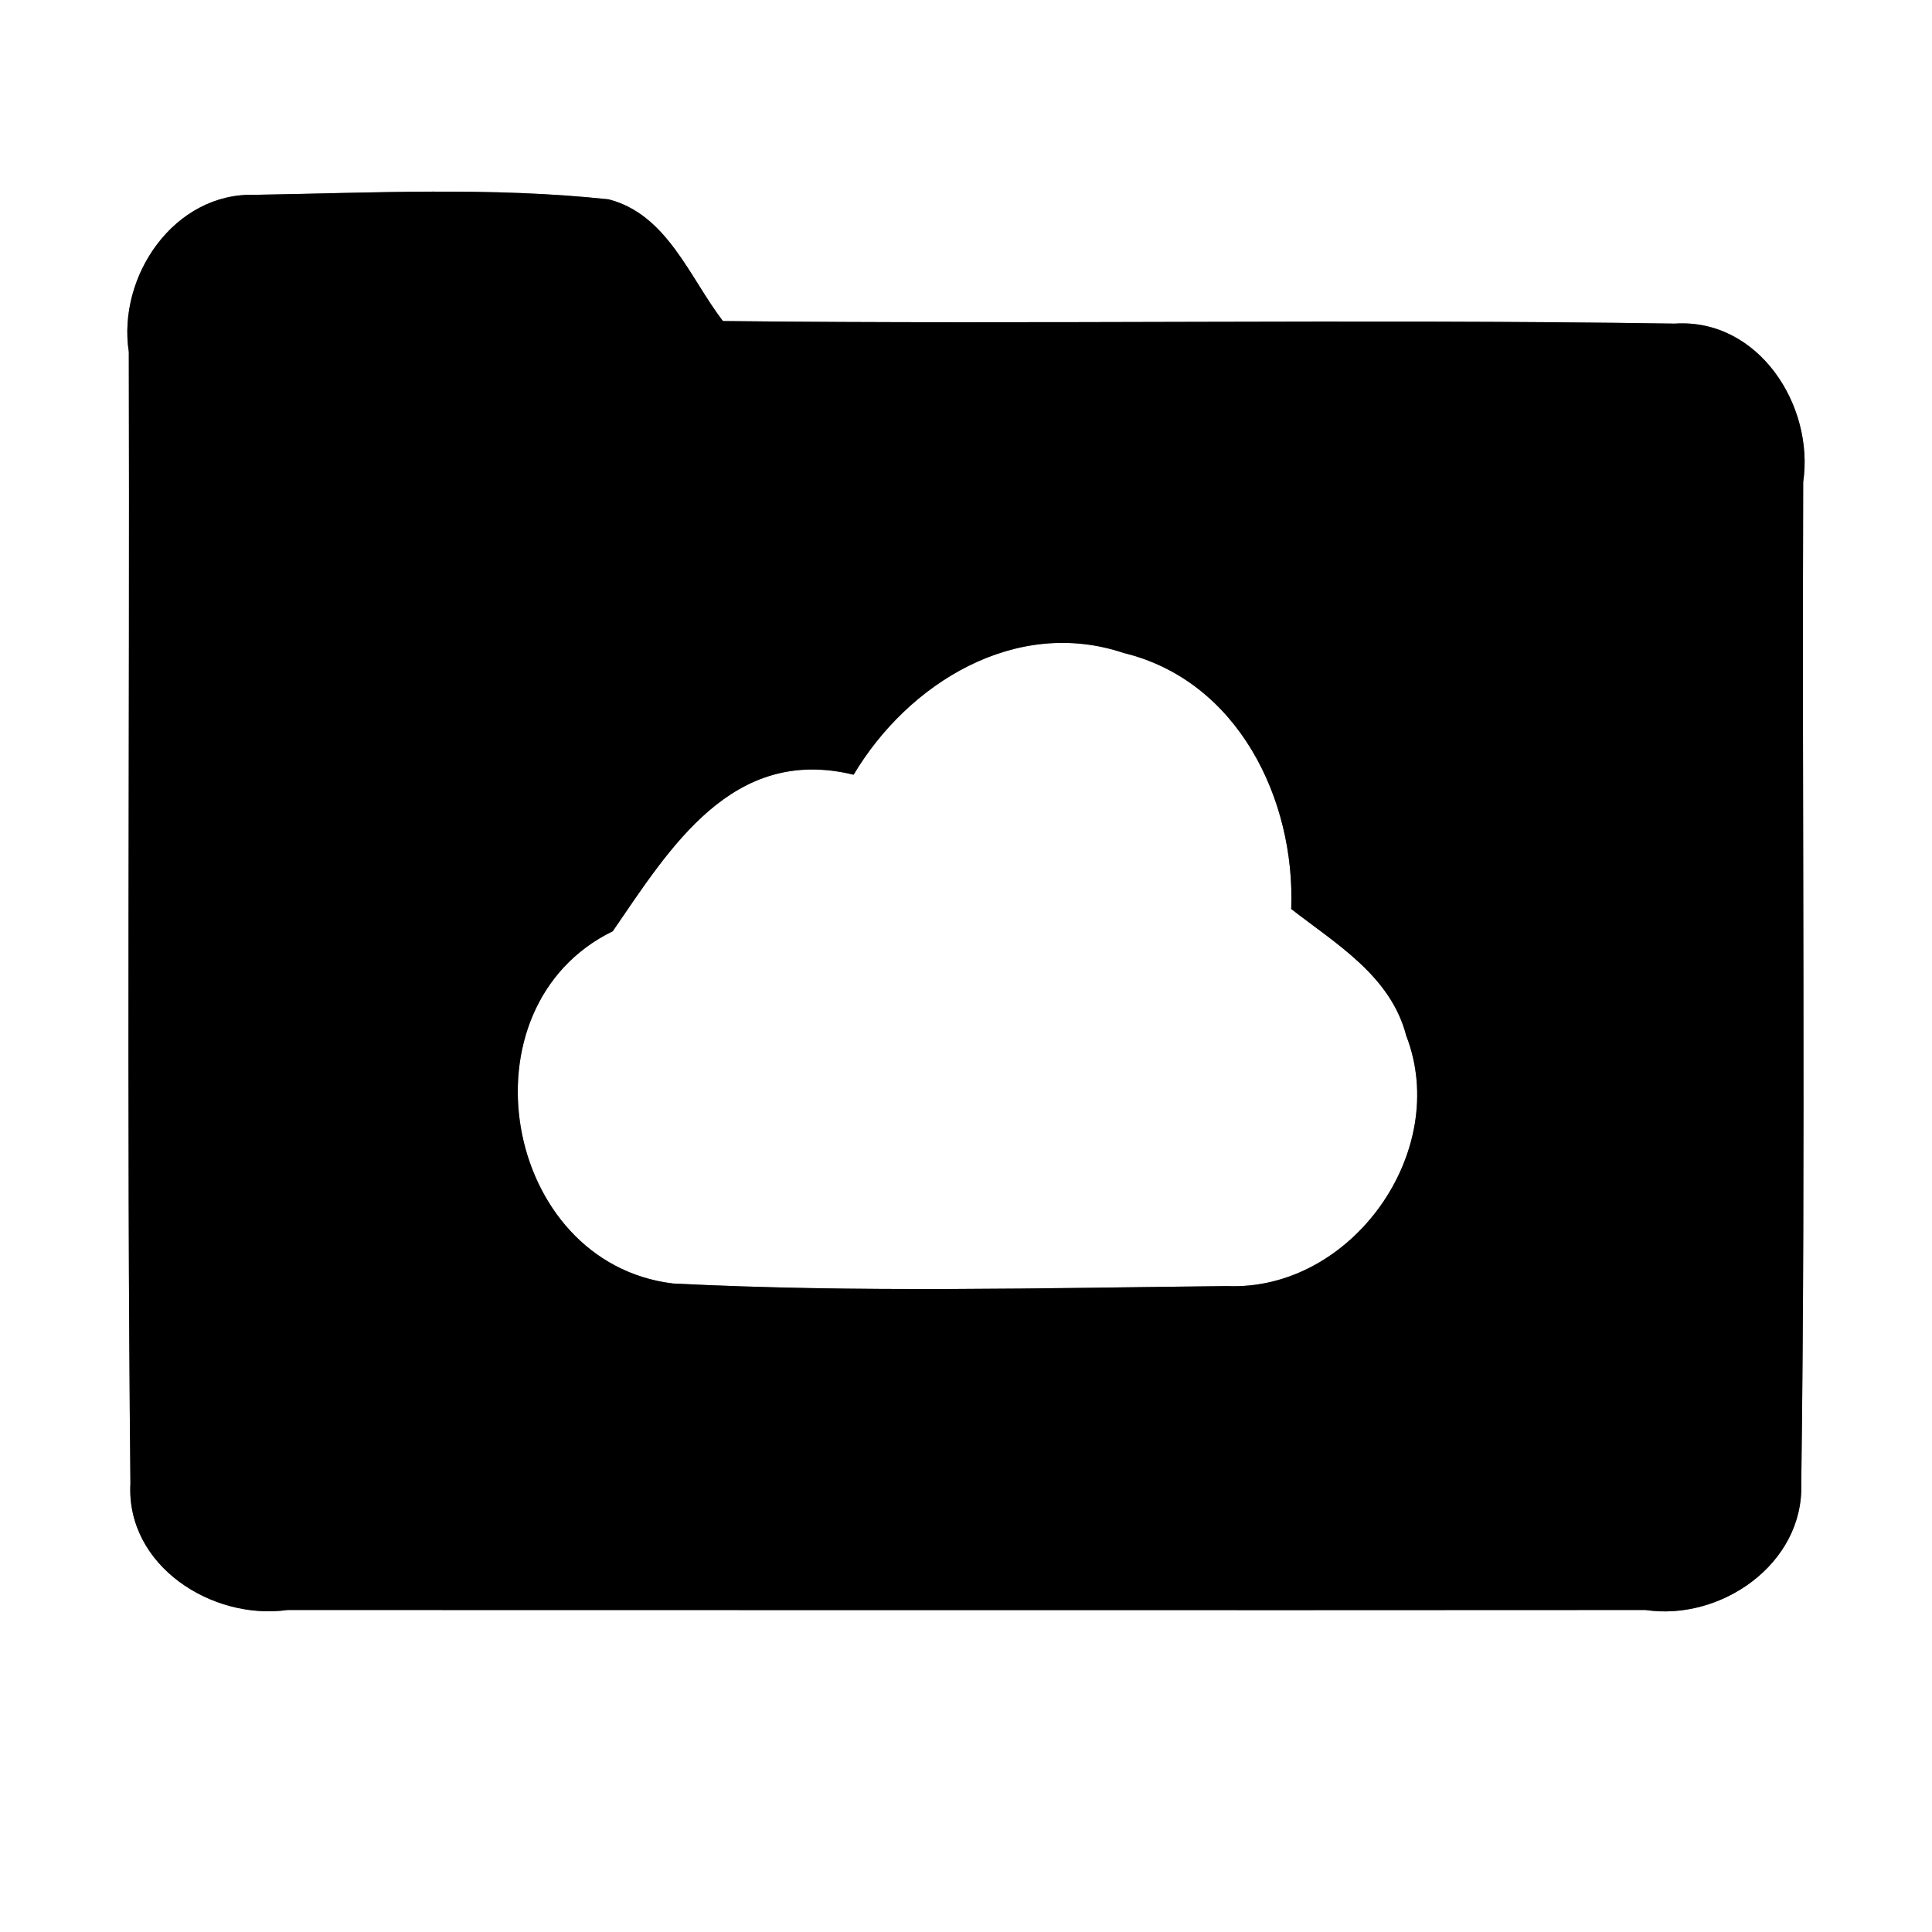 <?xml version="1.0" encoding="UTF-8" ?>
<!DOCTYPE svg PUBLIC "-//W3C//DTD SVG 1.1//EN" "http://www.w3.org/Graphics/SVG/1.1/DTD/svg11.dtd">
<svg width="60pt" height="60pt" viewBox="0 0 60 60" version="1.1" xmlns="http://www.w3.org/2000/svg">
<rect x="0" y="0" width="60" height="60" fill="#808080" stroke="none"/>
<g id="#ffffffff">
<path fill="#ffffff" opacity="1.00" d=" M 0.00 0.00 L 60.00 0.00 L 60.00 60.00 L 0.00 60.00 L 0.00 0.00 M 4.00 10.93 C 4.03 22.64 3.93 34.36 4.05 46.07 C 3.91 48.63 6.59 50.33 8.93 50.00 C 22.98 50.00 37.04 50.01 51.10 50.00 C 53.44 50.35 56.02 48.57 55.94 46.08 C 56.08 35.71 55.96 25.34 56.00 14.97 C 56.35 12.59 54.61 9.88 52.01 10.05 C 42.16 9.90 32.30 10.08 22.45 9.97 C 21.41 8.61 20.72 6.66 18.90 6.19 C 15.26 5.80 11.58 5.99 7.92 6.05 C 5.41 5.97 3.64 8.58 4.00 10.93 Z" />
<path fill="#ffffff" opacity="1.00" d=" M 26.51 24.06 C 28.20 21.22 31.54 19.15 34.90 20.28 C 38.44 21.14 40.23 24.82 40.10 28.23 C 41.50 29.32 43.19 30.31 43.67 32.16 C 45.07 35.76 41.97 40.10 38.11 39.94 C 32.38 40.00 26.62 40.15 20.90 39.86 C 15.61 39.22 14.22 31.27 19.03 28.92 C 20.81 26.33 22.74 23.14 26.51 24.06 Z" />
</g>
<g id="#000000ff">
<path fill="#000000" opacity="1.00" d=" M 4.00 10.93 C 3.64 8.58 5.41 5.97 7.92 6.05 C 11.58 5.99 15.26 5.80 18.90 6.19 C 20.72 6.66 21.41 8.61 22.45 9.97 C 32.30 10.08 42.16 9.90 52.01 10.05 C 54.61 9.88 56.35 12.59 56.00 14.97 C 55.96 25.34 56.08 35.71 55.94 46.08 C 56.02 48.57 53.44 50.35 51.10 50.00 C 37.04 50.01 22.98 50.00 8.93 50.00 C 6.59 50.33 3.91 48.63 4.05 46.07 C 3.93 34.36 4.03 22.64 4.00 10.93 M 26.51 24.06 C 22.74 23.14 20.81 26.33 19.03 28.92 C 14.22 31.27 15.61 39.22 20.90 39.86 C 26.62 40.15 32.38 40.00 38.11 39.94 C 41.97 40.10 45.07 35.76 43.67 32.16 C 43.19 30.31 41.50 29.32 40.10 28.23 C 40.23 24.82 38.44 21.14 34.90 20.28 C 31.54 19.15 28.20 21.22 26.51 24.06 Z" />
</g>
</svg>
